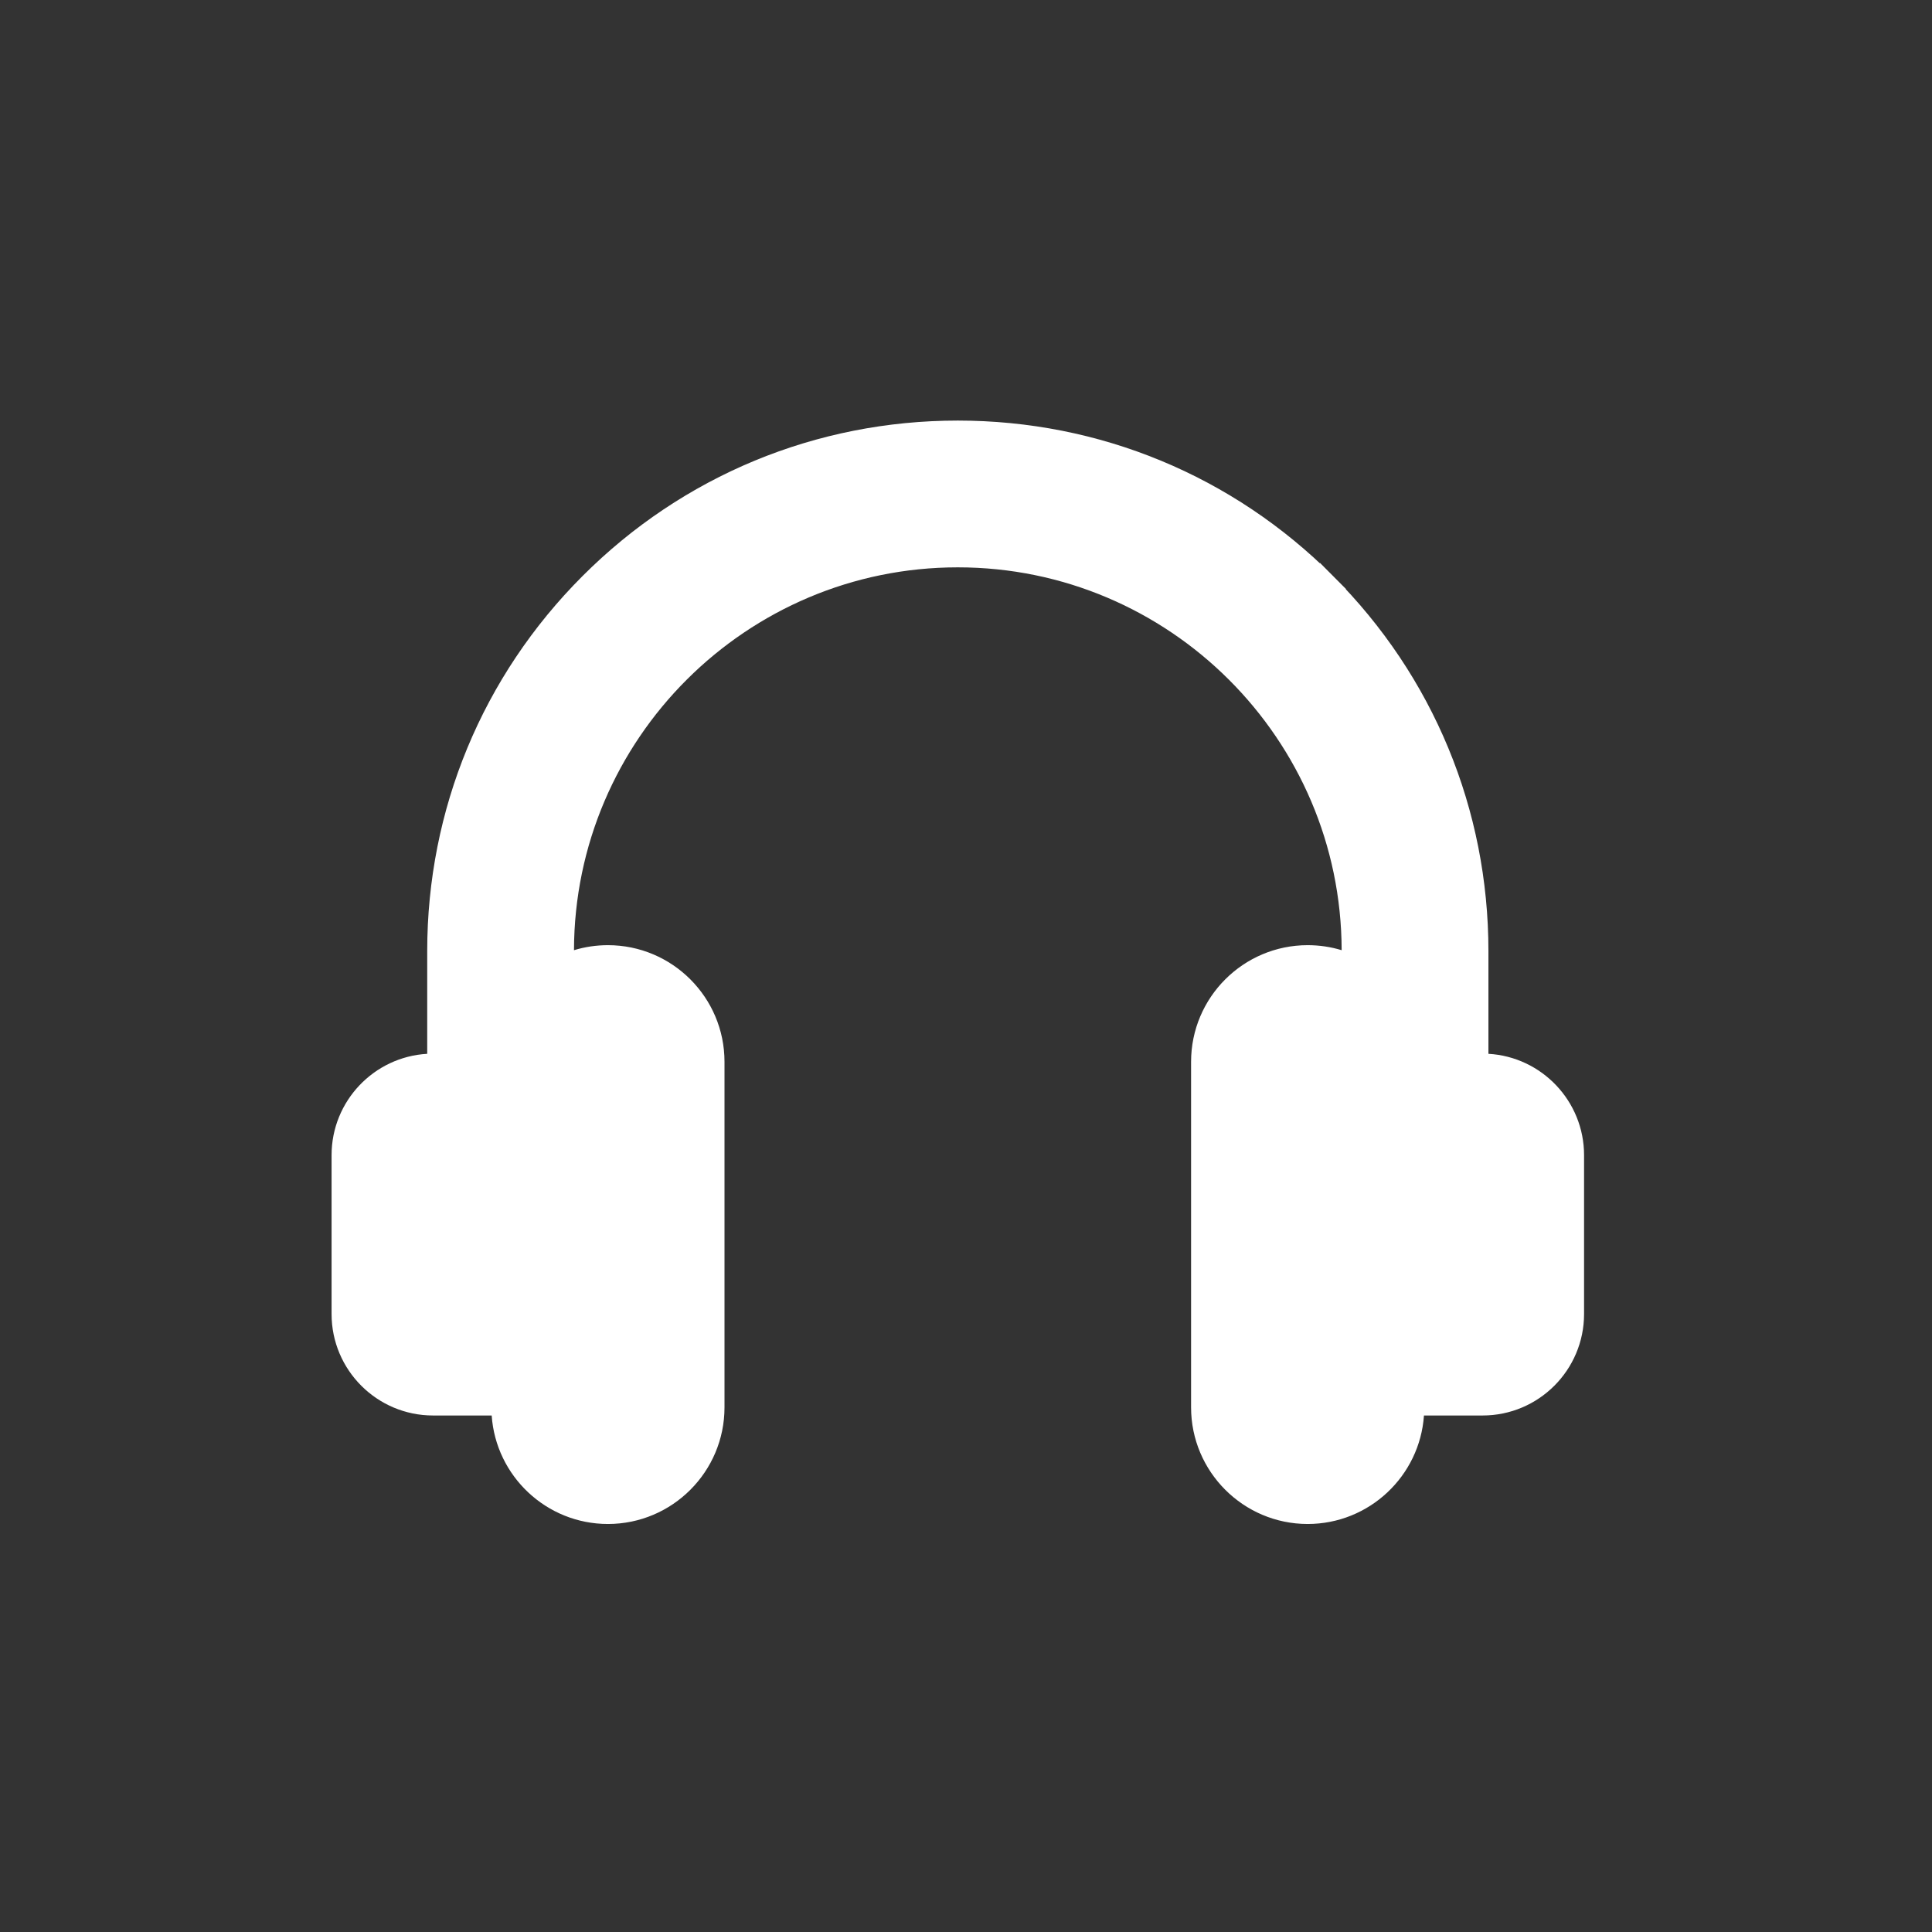 <svg width="32" height="32" viewBox="0 0 32 32" fill="none" xmlns="http://www.w3.org/2000/svg">
<rect x="0" y="0" width="32" height="32" fill="#333333" stroke="none"/>
<path d="M24.348 17.454V17.743L24.636 17.759C25.357 17.8 25.932 18.401 25.932 19.132V21.765C25.932 22.523 25.315 23.14 24.557 23.14H23.585H23.301L23.281 23.424C23.223 24.268 22.517 24.937 21.659 24.937C20.763 24.937 20.033 24.207 20.033 23.311V17.586C20.033 16.689 20.763 15.96 21.659 15.96C21.824 15.96 21.983 15.984 22.133 16.03L22.528 16.151L22.527 15.737C22.518 12.071 19.533 9.092 15.864 9.092C12.196 9.092 9.211 12.071 9.202 15.737L9.201 16.151L9.596 16.03C9.746 15.984 9.905 15.96 10.069 15.96C10.966 15.96 11.695 16.689 11.695 17.586V23.311C11.695 24.208 10.966 24.937 10.069 24.937C9.211 24.937 8.506 24.268 8.448 23.424L8.428 23.14H8.143H7.172C6.414 23.14 5.797 22.523 5.797 21.765V19.132C5.797 18.401 6.372 17.8 7.093 17.759L7.381 17.743V17.454V15.754C7.381 13.488 8.263 11.358 9.866 9.755C11.468 8.153 13.598 7.271 15.864 7.271C18.131 7.271 20.261 8.153 21.863 9.755L22.079 9.54L21.863 9.755C23.466 11.358 24.348 13.488 24.348 15.754V17.454Z" fill="white" stroke="white" stroke-width="0.61"/>
</svg>

